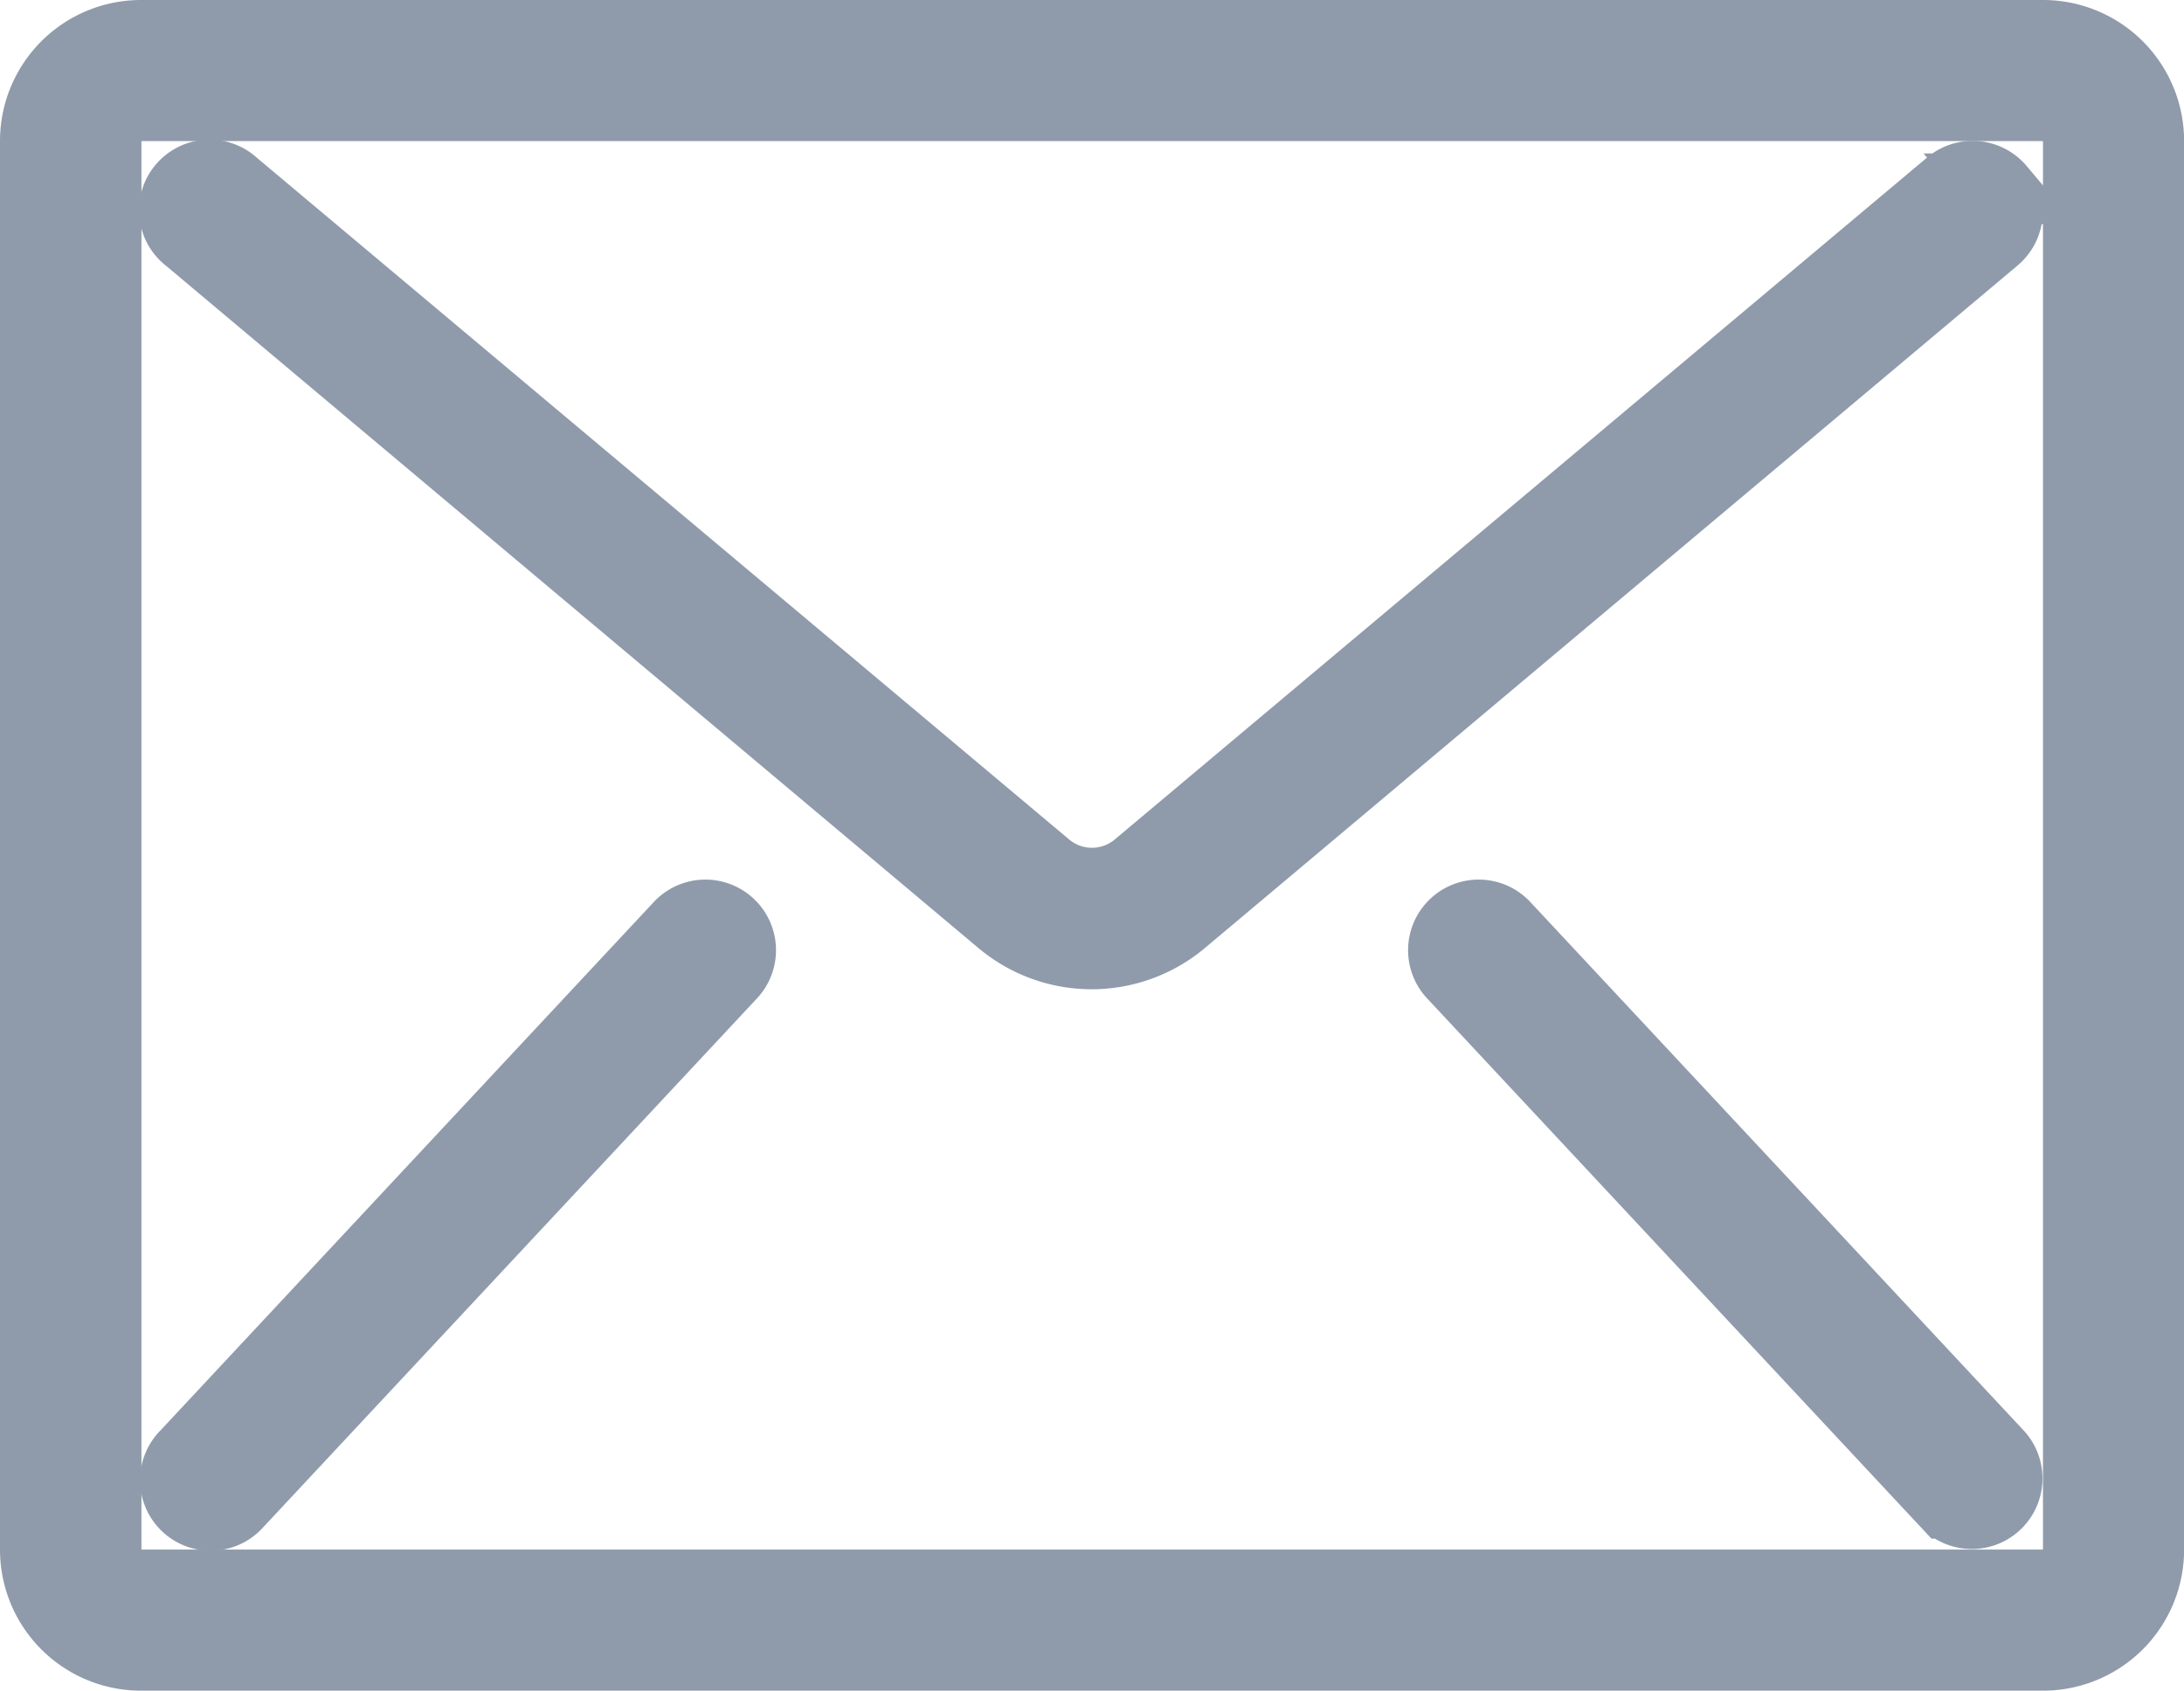 <svg xmlns="http://www.w3.org/2000/svg" width="21.617" height="16.737" viewBox="0 0 21.617 16.737">
  <g id="Group_678" data-name="Group 678" transform="translate(0.35 -59.383)">
    <path id="Path_783" data-name="Path 783" d="M19.872,59.733H1.046A1.046,1.046,0,0,0,0,60.779V74.724A1.046,1.046,0,0,0,1.046,75.77H19.872a1.046,1.046,0,0,0,1.046-1.046V60.779A1.046,1.046,0,0,0,19.872,59.733Zm.349,14.991a.349.349,0,0,1-.349.349H1.046A.349.349,0,0,1,.7,74.724V60.779a.349.349,0,0,1,.349-.349H19.872a.349.349,0,0,1,.349.349Z" transform="translate(0 0)" fill="#8f9bab" stroke="#8f9bab" stroke-width="0.7"/>
    <path id="Path_784" data-name="Path 784" d="M52.179,93.99a.349.349,0,0,0-.491-.043L43.645,100.7a.7.7,0,0,1-.9,0L34.7,93.947a.349.349,0,1,0-.448.534l8.043,6.756a1.393,1.393,0,0,0,1.794,0l8.043-6.756a.349.349,0,0,0,.043-.491Z" transform="translate(-32.737 -32.738)" fill="#8f9bab" stroke="#8f9bab" stroke-width="0.7"/>
    <path id="Path_785" data-name="Path 785" d="M38.981,273.042,34.1,278.271a.349.349,0,1,0,.51.476l4.881-5.229a.349.349,0,1,0-.51-.476Z" transform="translate(-32.612 -204.482)" fill="#8f9bab" stroke="#8f9bab" stroke-width="0.7"/>
    <path id="Path_786" data-name="Path 786" d="M341.81,273.042a.349.349,0,1,0-.51.476l4.881,5.229a.349.349,0,0,0,.51-.476Z" transform="translate(-327.261 -204.482)" fill="#8f9bab" stroke="#8f9bab" stroke-width="0.7"/>
  </g>
</svg>
